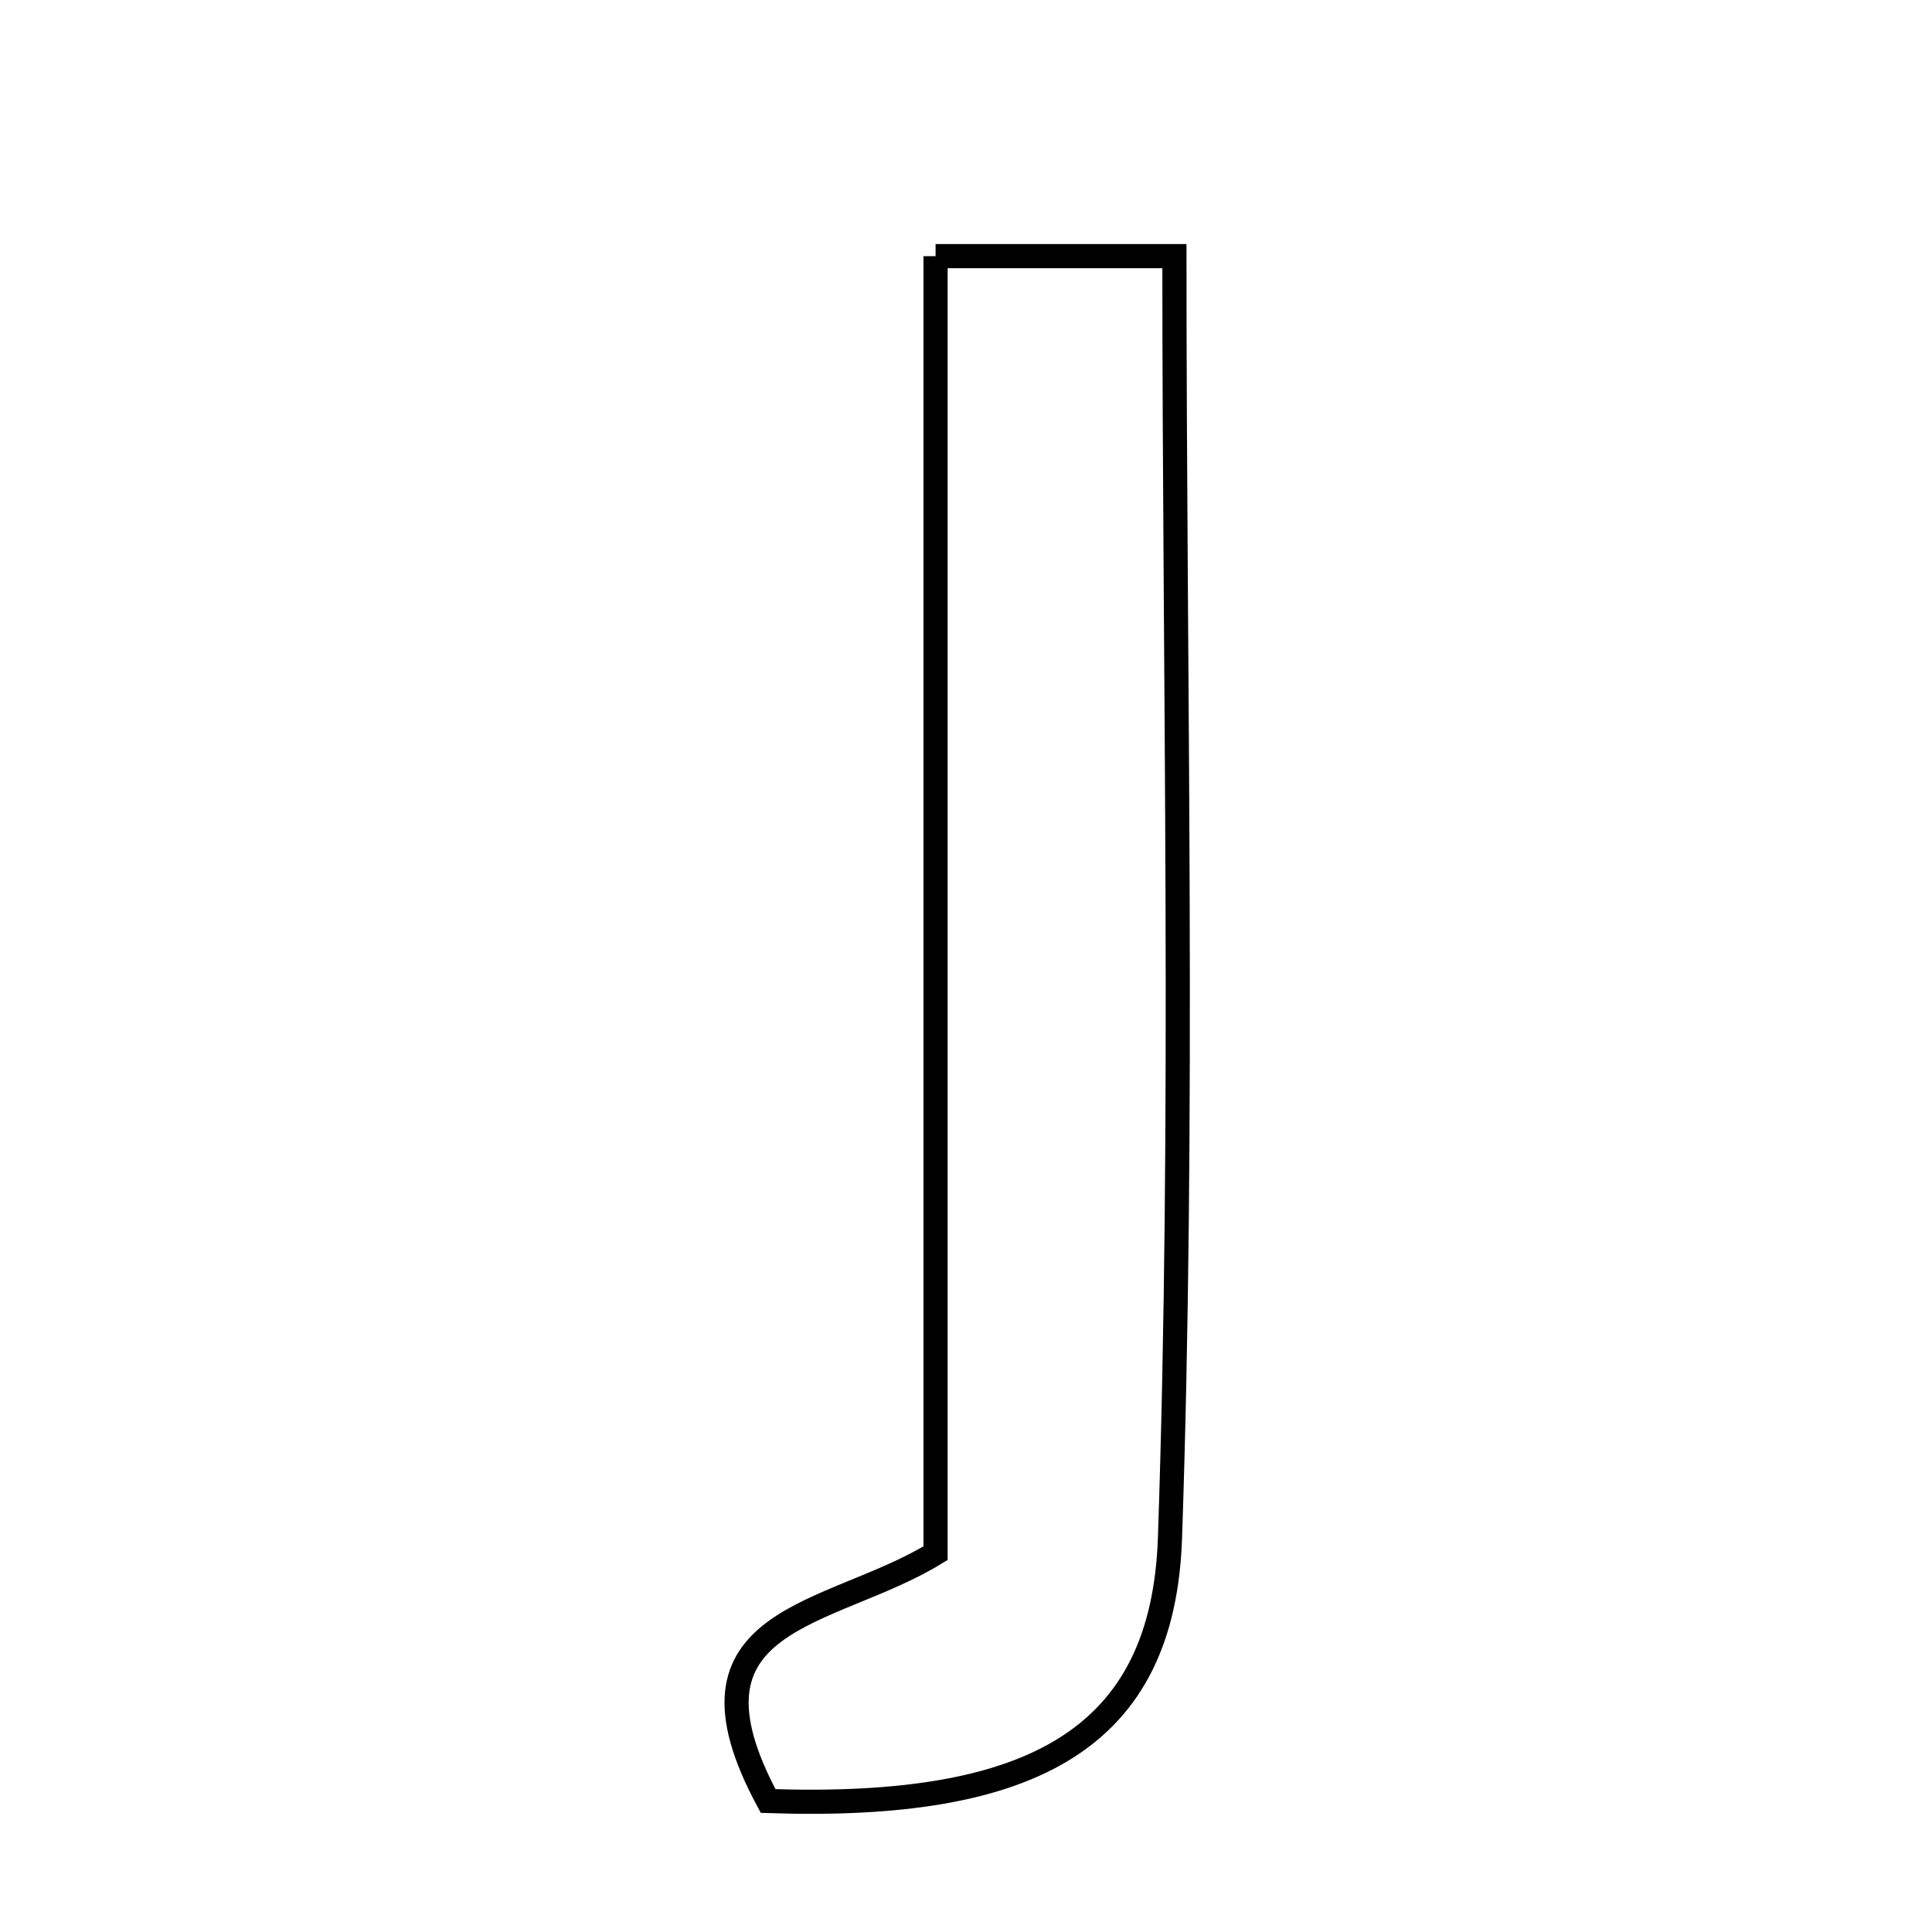 <svg xmlns="http://www.w3.org/2000/svg" viewBox="0.0 0.0 24.0 24.0" height="200px" width="200px"><path fill="none" stroke="black" stroke-width=".3" stroke-opacity="1.0"  filling="0" d="M11.622 3.182 C12.75 3.182 13.563 3.182 14.589 3.182 C14.589 8.548 14.713 13.831 14.534 19.104 C14.449 21.596 12.833 22.484 9.542 22.373 C8.293 20.06 10.314 20.098 11.622 19.294 C11.622 14.082 11.622 8.718 11.622 3.182"></path></svg>